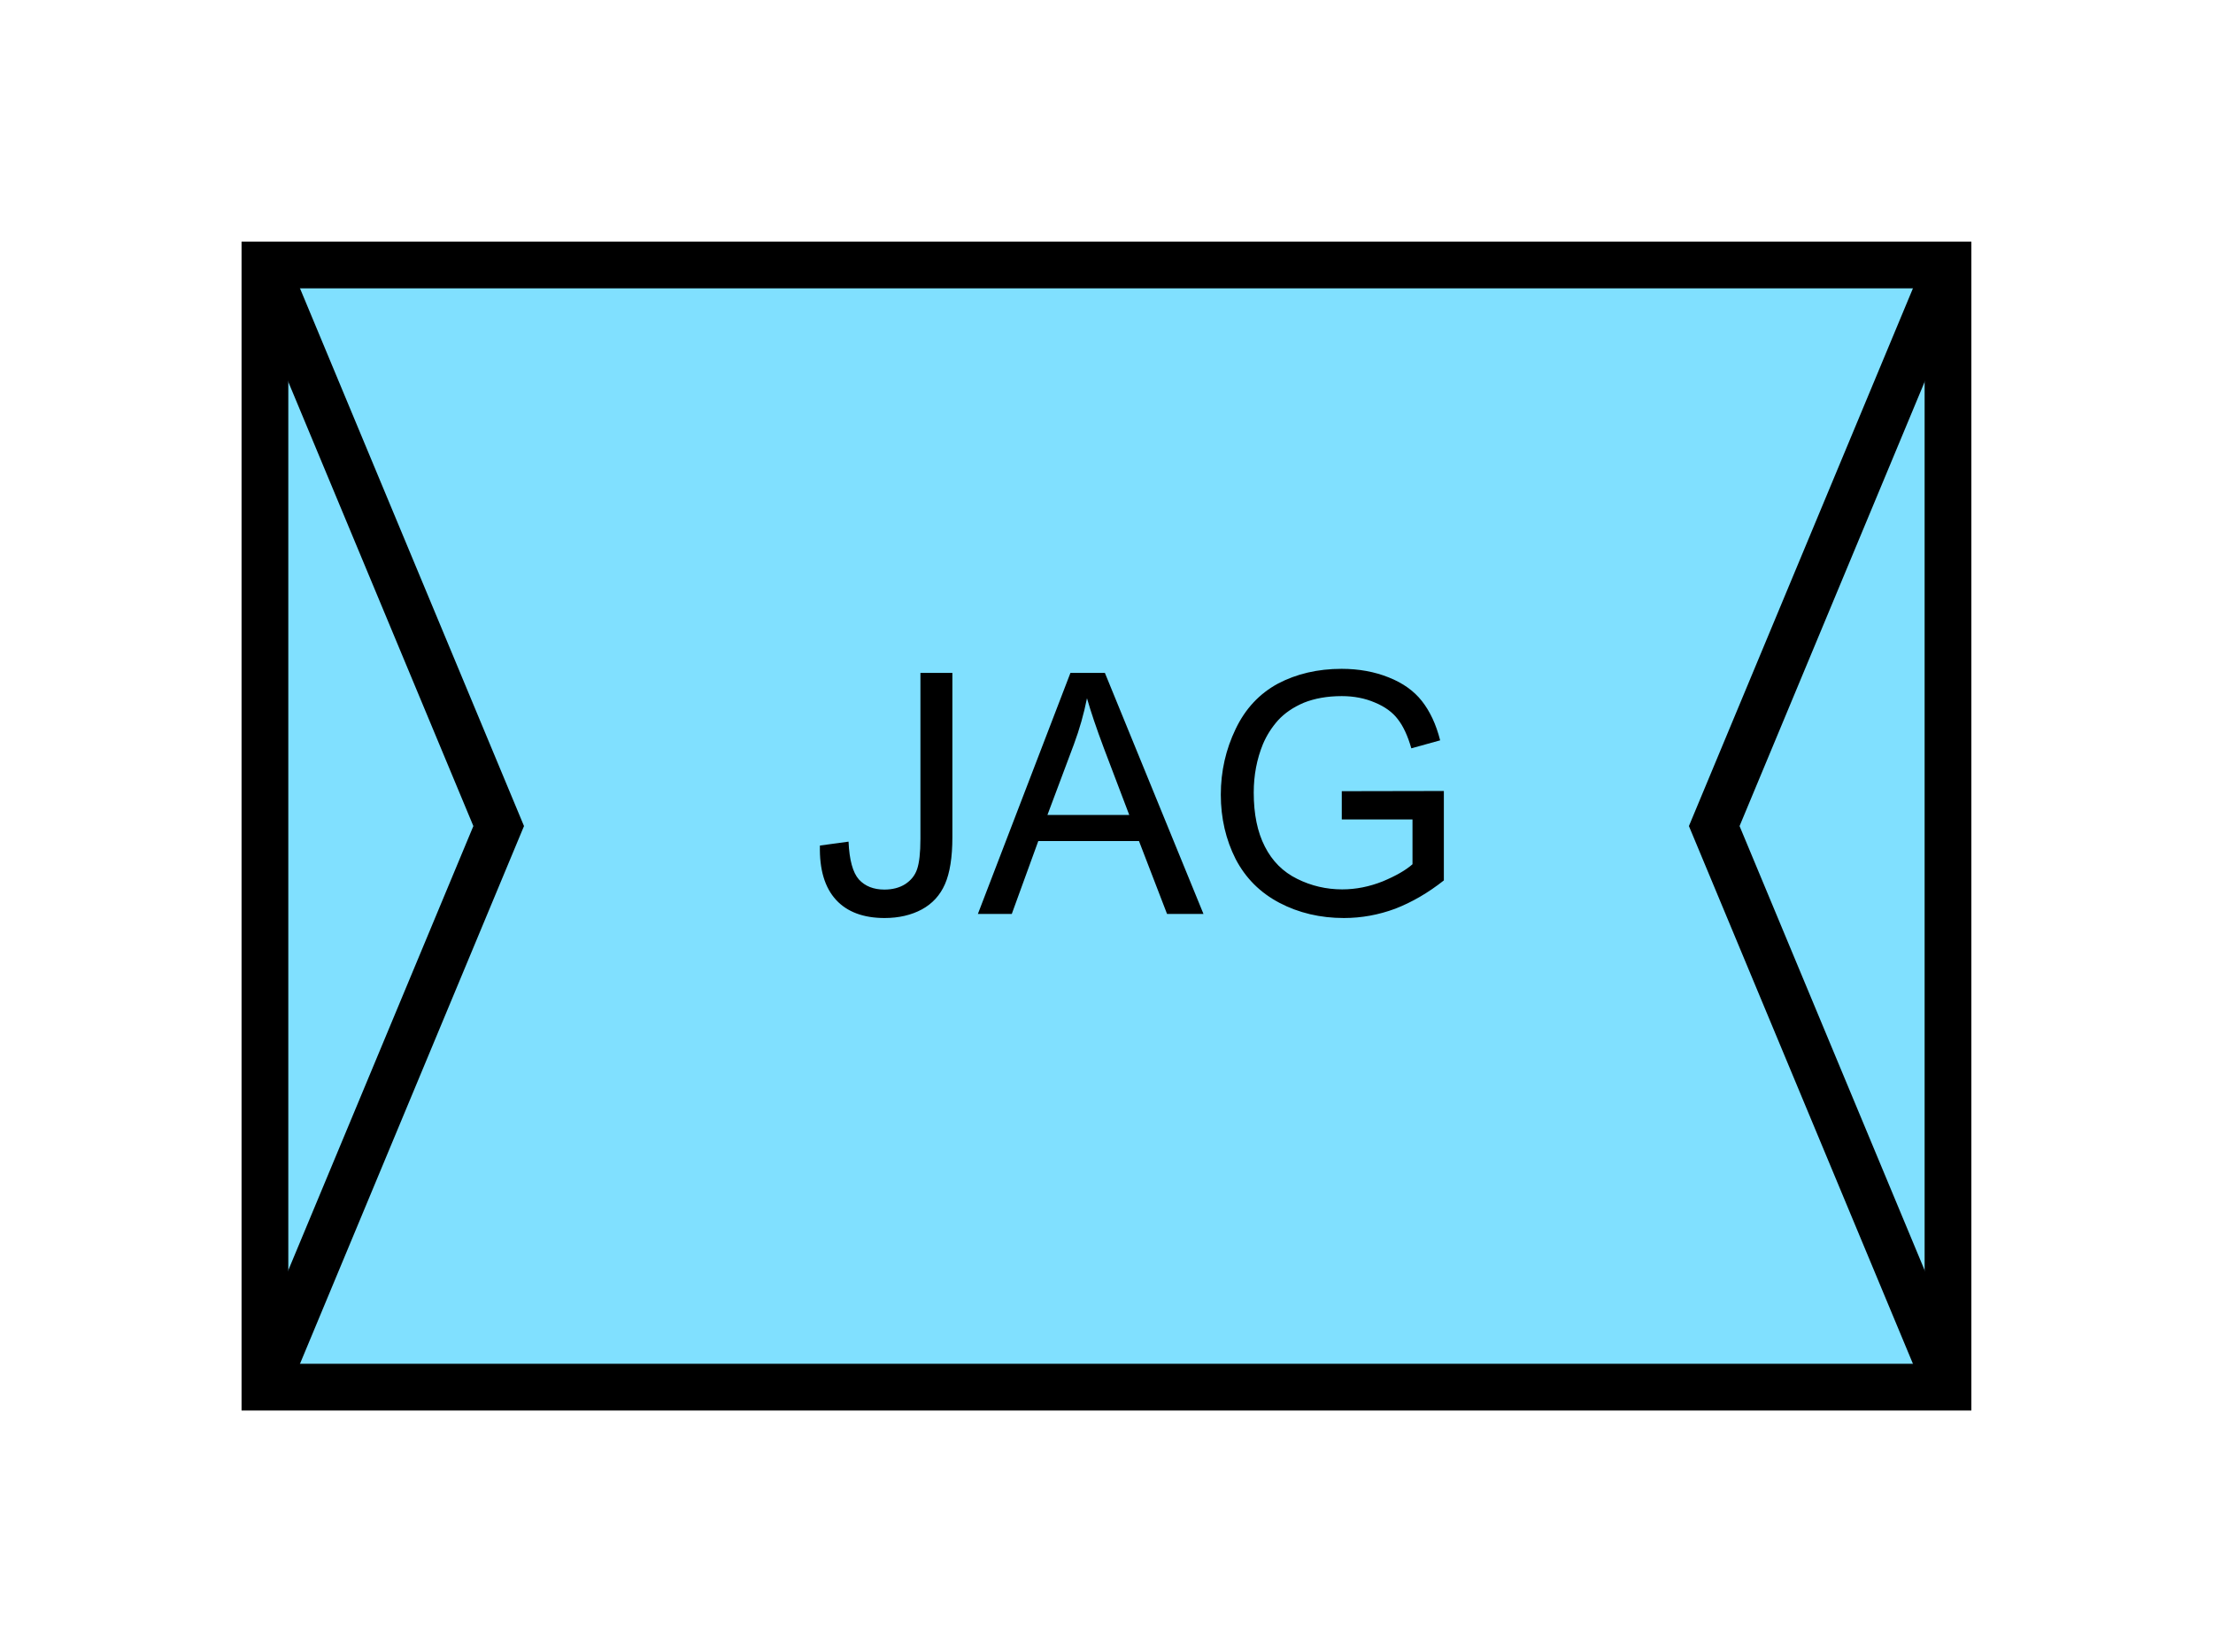 <?xml version="1.0" encoding="UTF-8" standalone="no"?>
<svg
   xmlns:dc="http://purl.org/dc/elements/1.1/"
   xmlns:cc="http://creativecommons.org/ns#"
   xmlns:rdf="http://www.w3.org/1999/02/22-rdf-syntax-ns#"
   xmlns:svg="http://www.w3.org/2000/svg"
   xmlns="http://www.w3.org/2000/svg"
   id="svg15"
   height="89.67mm"
   width="120.11mm"
   version="1.0">
  <defs
     id="defs3">
    <pattern
       y="0"
       x="0"
       height="6"
       width="6"
       patternUnits="userSpaceOnUse"
       id="EMFhbasepattern" />
  </defs>
  <path
     id="path5"
     d="  M 54.345,54.345   L 54.345,284.514   L 399.598,284.514   L 399.598,54.345   L 54.345,54.345   z "
     style="fill:#80e0ff;fill-rule:evenodd;fill-opacity:1;stroke:none;" />
  <path
     id="path7"
     d="  M 54.345,54.345   L 399.598,54.345   L 399.598,284.514   L 54.345,284.514   z "
     style="fill:none;stroke:#000000;stroke-width:9.59px;stroke-linecap:butt;stroke-linejoin:miter;stroke-miterlimit:10;stroke-dasharray:none;stroke-opacity:1;" />
  <path
     id="path9"
     d="  M 168.191,173.426   L 174.065,172.626   C 174.225,176.383 174.944,178.98 176.183,180.379   C 177.462,181.777 179.22,182.457 181.418,182.457   C 183.056,182.457 184.495,182.097 185.693,181.338   C 186.852,180.579 187.691,179.58 188.131,178.261   C 188.57,176.982 188.81,174.904 188.81,172.067   L 188.81,138.021   L 195.364,138.021   L 195.364,171.707   C 195.364,175.863 194.844,179.06 193.845,181.338   C 192.846,183.615 191.288,185.334 189.09,186.533   C 186.932,187.691 184.375,188.291 181.458,188.291   C 177.142,188.291 173.785,187.052 171.508,184.575   C 169.19,182.057 168.071,178.341 168.191,173.426   z  M 200.598,187.452   L 219.579,138.021   L 226.652,138.021   L 246.872,187.452   L 239.399,187.452   L 233.645,172.507   L 212.986,172.507   L 207.551,187.452   z  M 214.864,167.152   L 231.647,167.152   L 226.452,153.486   C 224.894,149.33 223.735,145.893 222.976,143.216   C 222.337,146.413 221.457,149.53 220.299,152.647   z  M 275.243,168.071   L 275.243,162.277   L 296.182,162.237   L 296.182,180.579   C 292.946,183.136 289.629,185.054 286.232,186.373   C 282.796,187.651 279.279,188.291 275.683,188.291   C 270.848,188.291 266.412,187.252 262.456,185.174   C 258.5,183.096 255.503,180.099 253.465,176.183   C 251.467,172.227 250.428,167.831 250.428,162.996   C 250.428,158.161 251.467,153.686 253.465,149.53   C 255.463,145.334 258.38,142.257 262.137,140.219   C 265.933,138.221 270.288,137.182 275.203,137.182   C 278.76,137.182 281.997,137.782 284.874,138.94   C 287.791,140.099 290.029,141.698 291.667,143.775   C 293.305,145.853 294.584,148.531 295.423,151.847   L 289.509,153.486   C 288.79,150.968 287.871,148.97 286.752,147.532   C 285.673,146.093 284.074,144.934 282.037,144.095   C 279.999,143.216 277.721,142.776 275.243,142.776   C 272.246,142.776 269.649,143.256 267.451,144.135   C 265.293,145.054 263.535,146.253 262.176,147.732   C 260.858,149.21 259.819,150.848 259.06,152.647   C 257.821,155.684 257.182,159 257.182,162.557   C 257.182,166.992 257.941,170.668 259.459,173.625   C 260.978,176.622 263.175,178.82 266.093,180.259   C 268.97,181.697 272.087,182.417 275.323,182.417   C 278.16,182.417 280.918,181.857 283.635,180.778   C 286.312,179.659 288.35,178.501 289.749,177.262   L 289.749,168.071   z "
     style="fill:#000000;fill-rule:evenodd;fill-opacity:1;stroke:none;" />
  <path
     id="path11"
     d="  M 54.345,54.345   L 54.345,54.345   L 102.297,169.43   L 54.345,284.514  "
     style="fill:none;stroke:#000000;stroke-width:9.59px;stroke-linecap:butt;stroke-linejoin:miter;stroke-miterlimit:10;stroke-dasharray:none;stroke-opacity:1;" />
  <path
     id="path13"
     d="  M 399.598,54.345   L 399.598,54.345   L 351.647,169.43   L 399.598,284.514  "
     style="fill:none;stroke:#000000;stroke-width:9.59px;stroke-linecap:butt;stroke-linejoin:miter;stroke-miterlimit:10;stroke-dasharray:none;stroke-opacity:1;" />
</svg>

